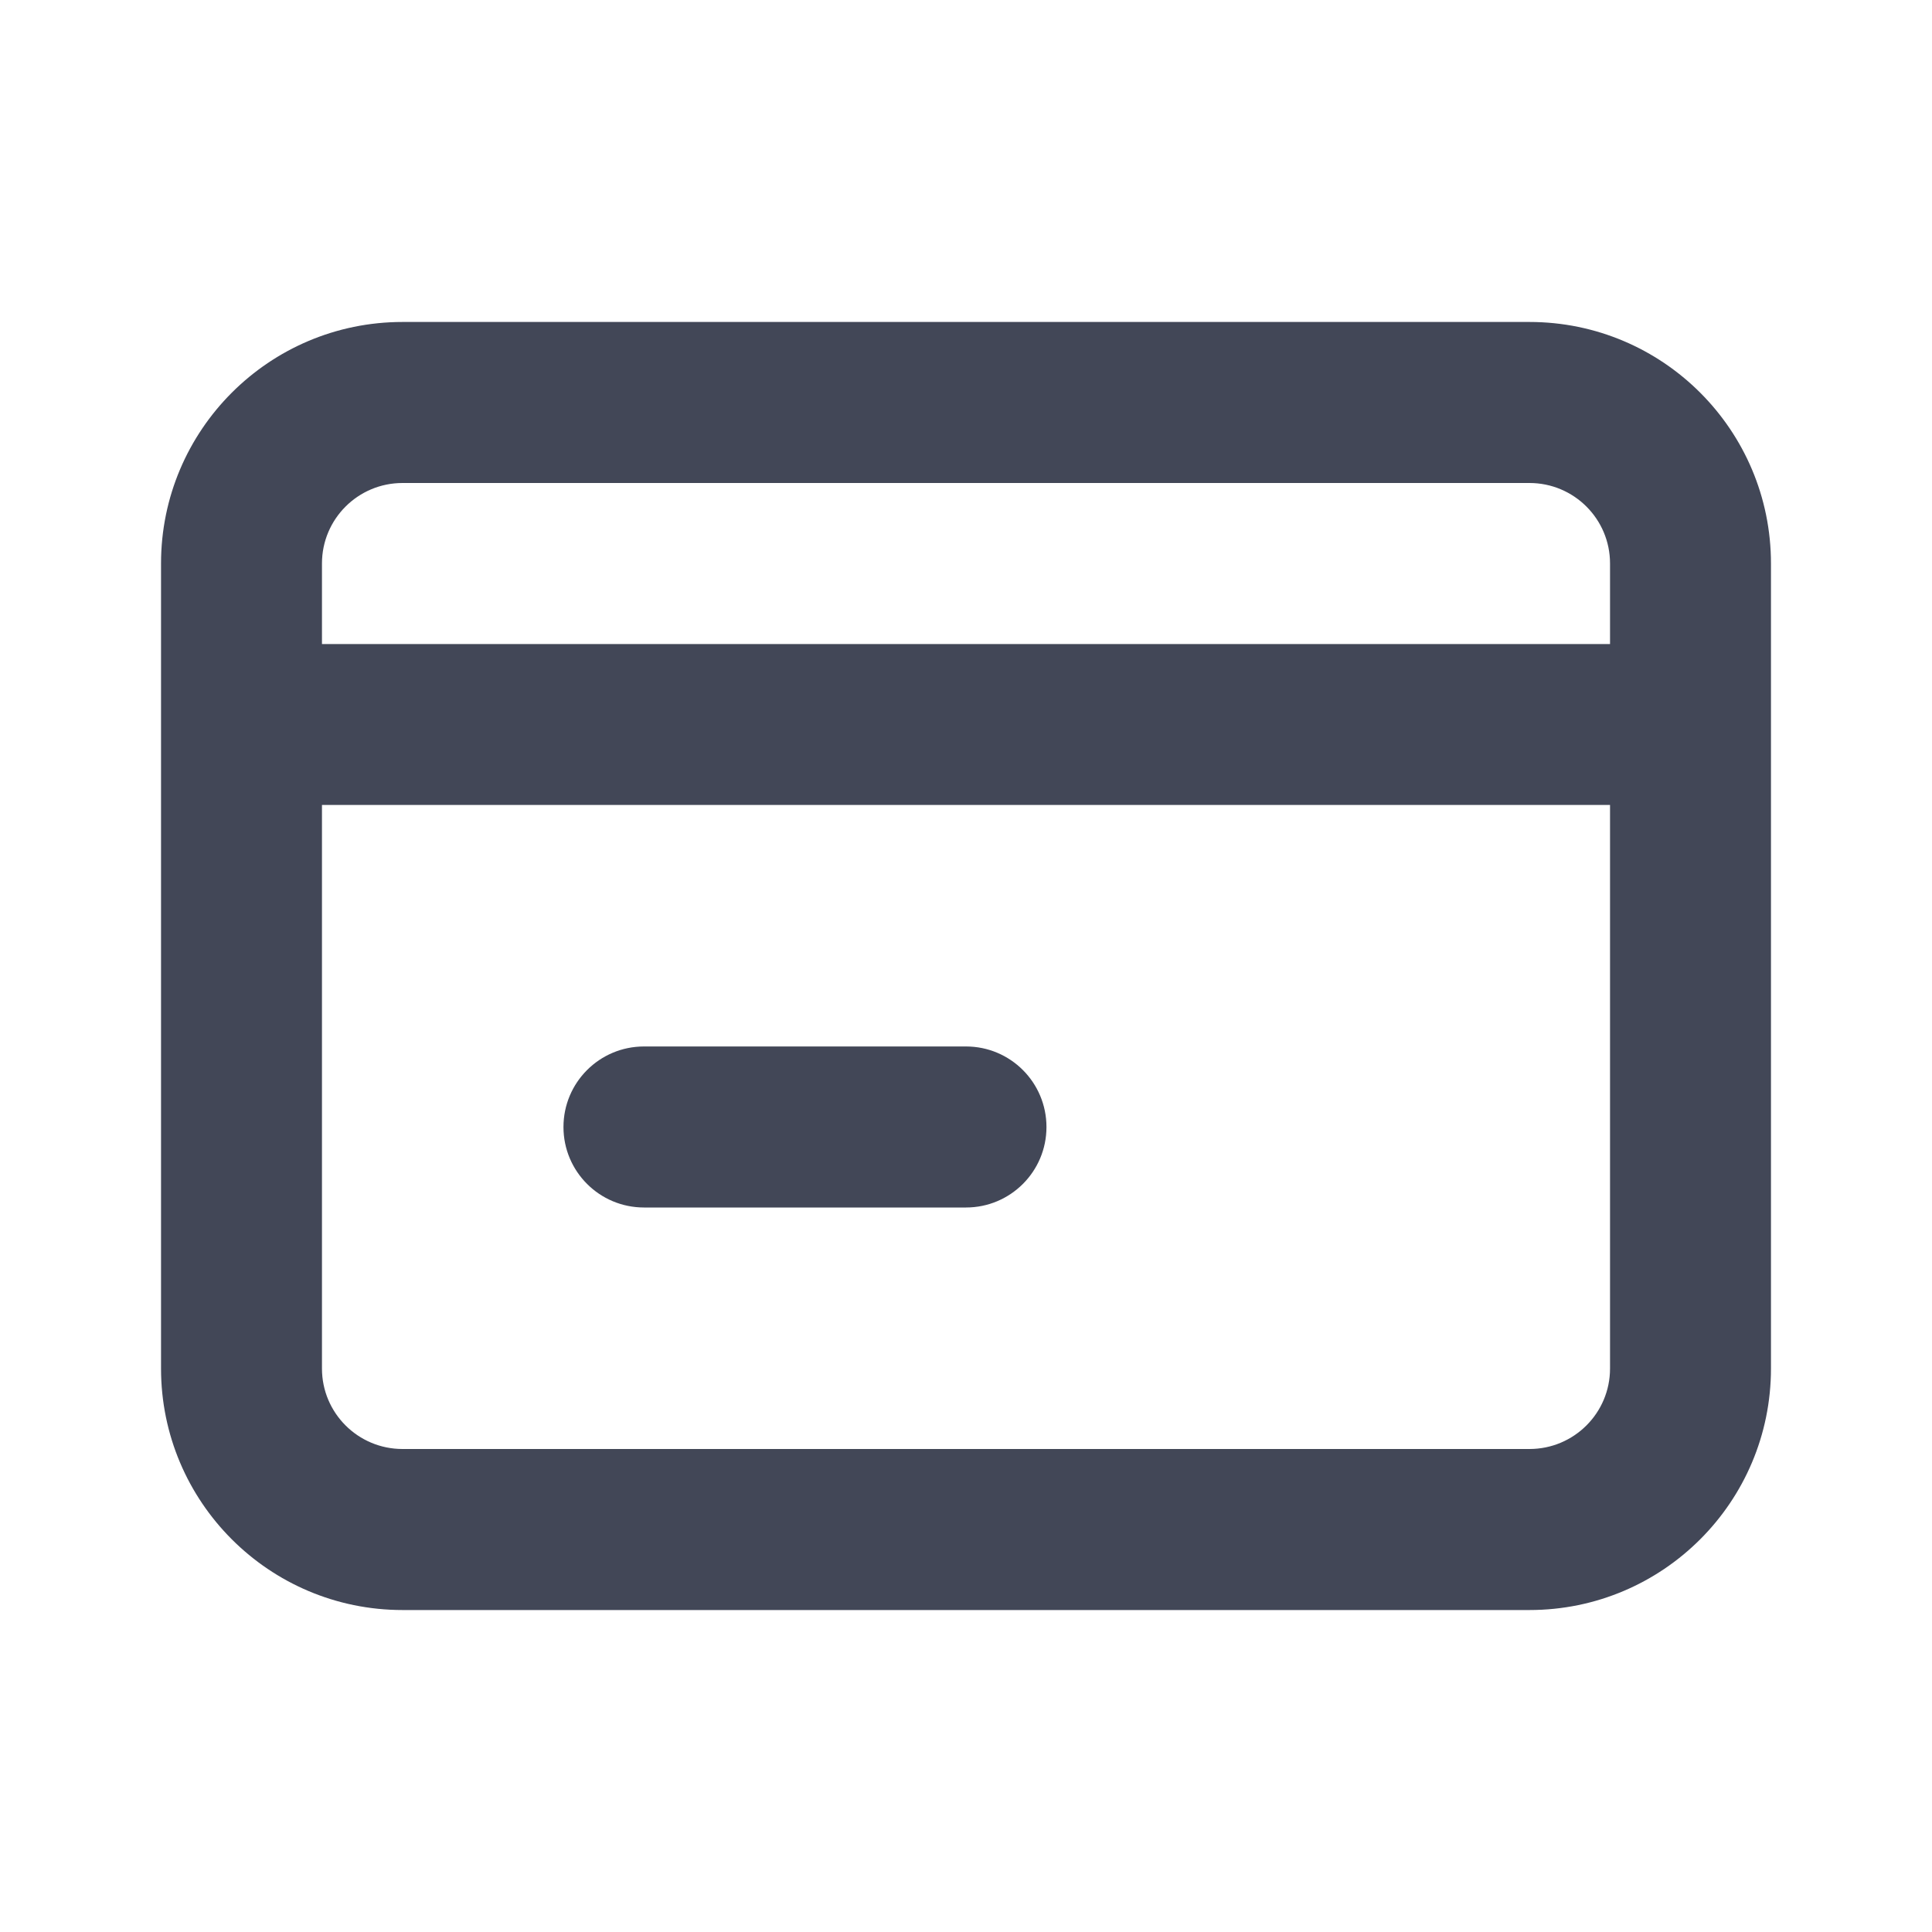 <svg width="20" height="20" viewBox="0 0 20 20" fill="none" xmlns="http://www.w3.org/2000/svg">
<path fill-rule="evenodd" clip-rule="evenodd" d="M1.667 5.833C1.667 4.453 2.786 3.333 4.167 3.333H15.833C17.214 3.333 18.333 4.453 18.333 5.833V14.167C18.333 15.547 17.214 16.667 15.833 16.667H4.167C2.786 16.667 1.667 15.547 1.667 14.167V5.833ZM4.167 5C3.706 5 3.333 5.373 3.333 5.833V6.667H16.667V5.833C16.667 5.373 16.294 5 15.833 5H4.167ZM3.333 14.167V8.333H16.667V14.167C16.667 14.627 16.294 15 15.833 15H4.167C3.706 15 3.333 14.627 3.333 14.167ZM6.667 10.833C6.206 10.833 5.833 11.206 5.833 11.667C5.833 12.127 6.206 12.5 6.667 12.5H10C10.46 12.5 10.833 12.127 10.833 11.667C10.833 11.206 10.46 10.833 10 10.833H6.667Z" fill="#424757"/>
</svg>
